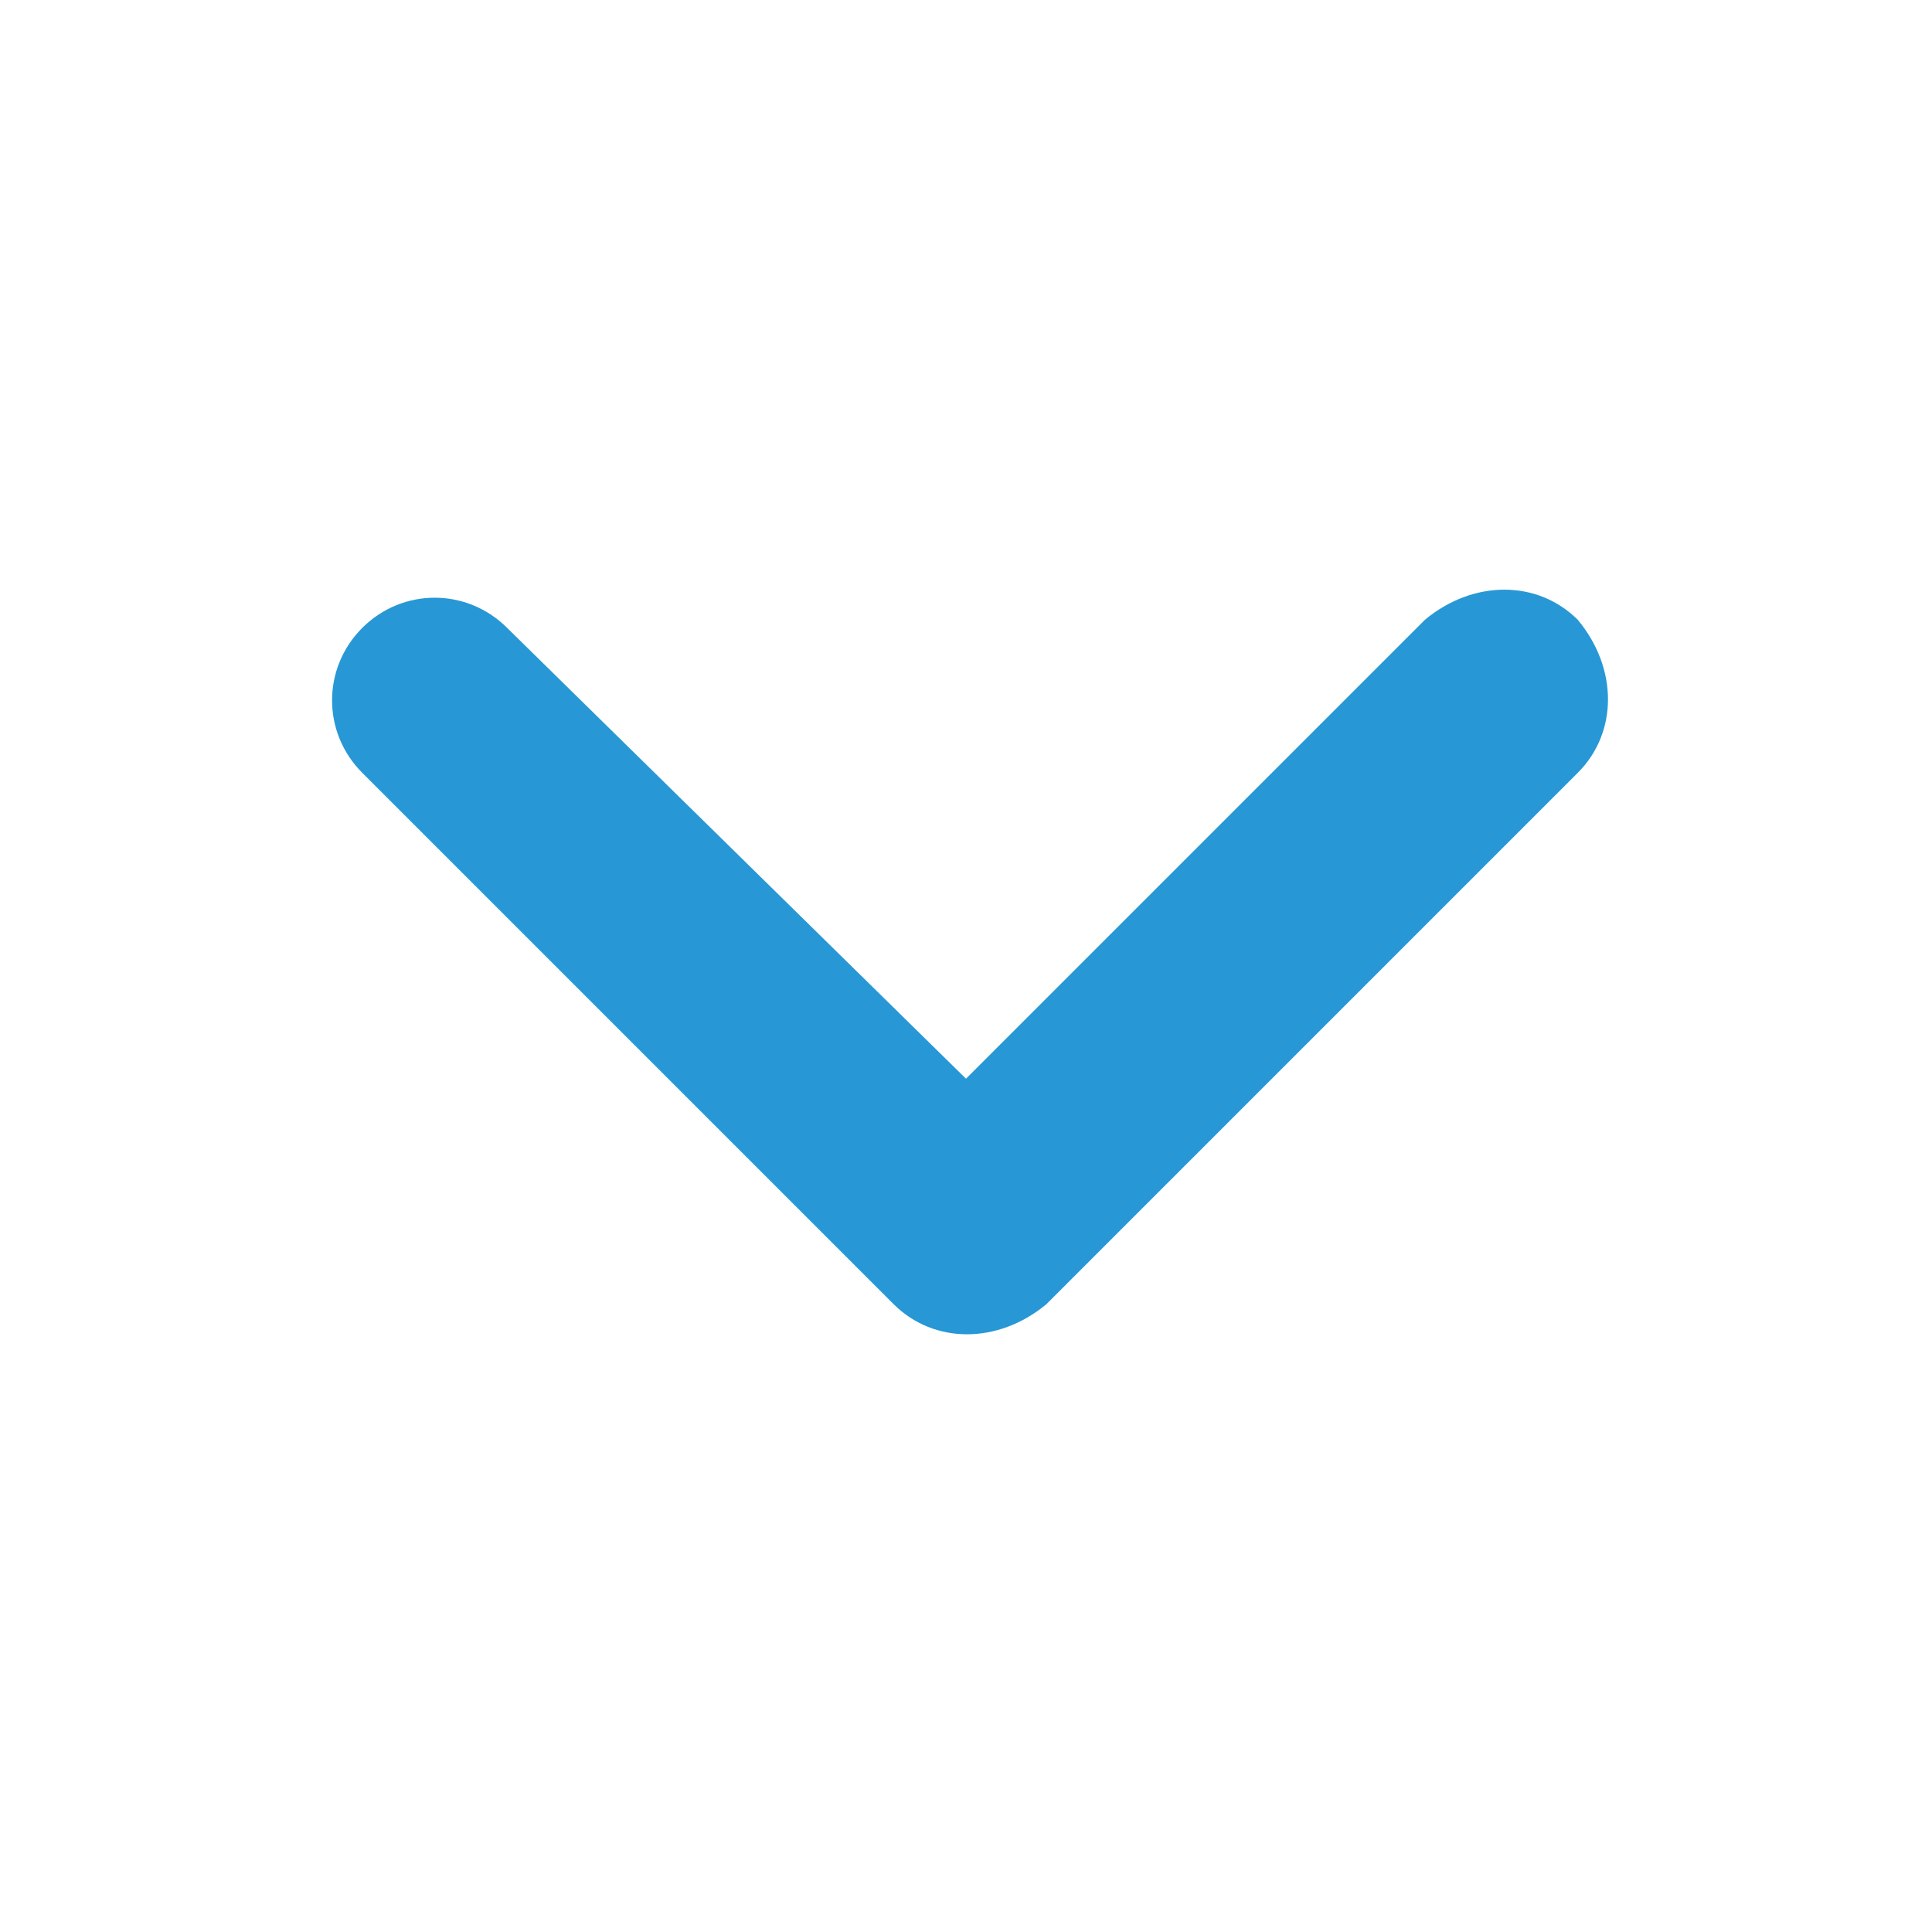 <?xml version="1.0" encoding="utf-8"?>
<!-- Generator: Adobe Illustrator 23.0.3, SVG Export Plug-In . SVG Version: 6.00 Build 0)  -->
<svg version="1.1" id="Layer_1" xmlns="http://www.w3.org/2000/svg" xmlns:xlink="http://www.w3.org/1999/xlink" x="0px" y="0px"
	 width="24px" height="24px" viewBox="0 0 24 24" style="enable-background:new 0 0 24 24;" xml:space="preserve">
<style type="text/css">
	.st0{fill:#2798D5;}
</style>
<path class="st0" d="M4.5,7.8C4,8.3,4,9.1,4.5,9.6l0,0l6.6,6.6c0.5,0.5,1.3,0.5,1.9,0l0,0l6.6-6.6c0.5-0.5,0.5-1.3,0-1.9l0,0
	c-0.5-0.5-1.3-0.5-1.9,0l0,0L12,13.4L6.3,7.8C5.8,7.3,5,7.3,4.5,7.8L4.5,7.8z"/>
</svg>
